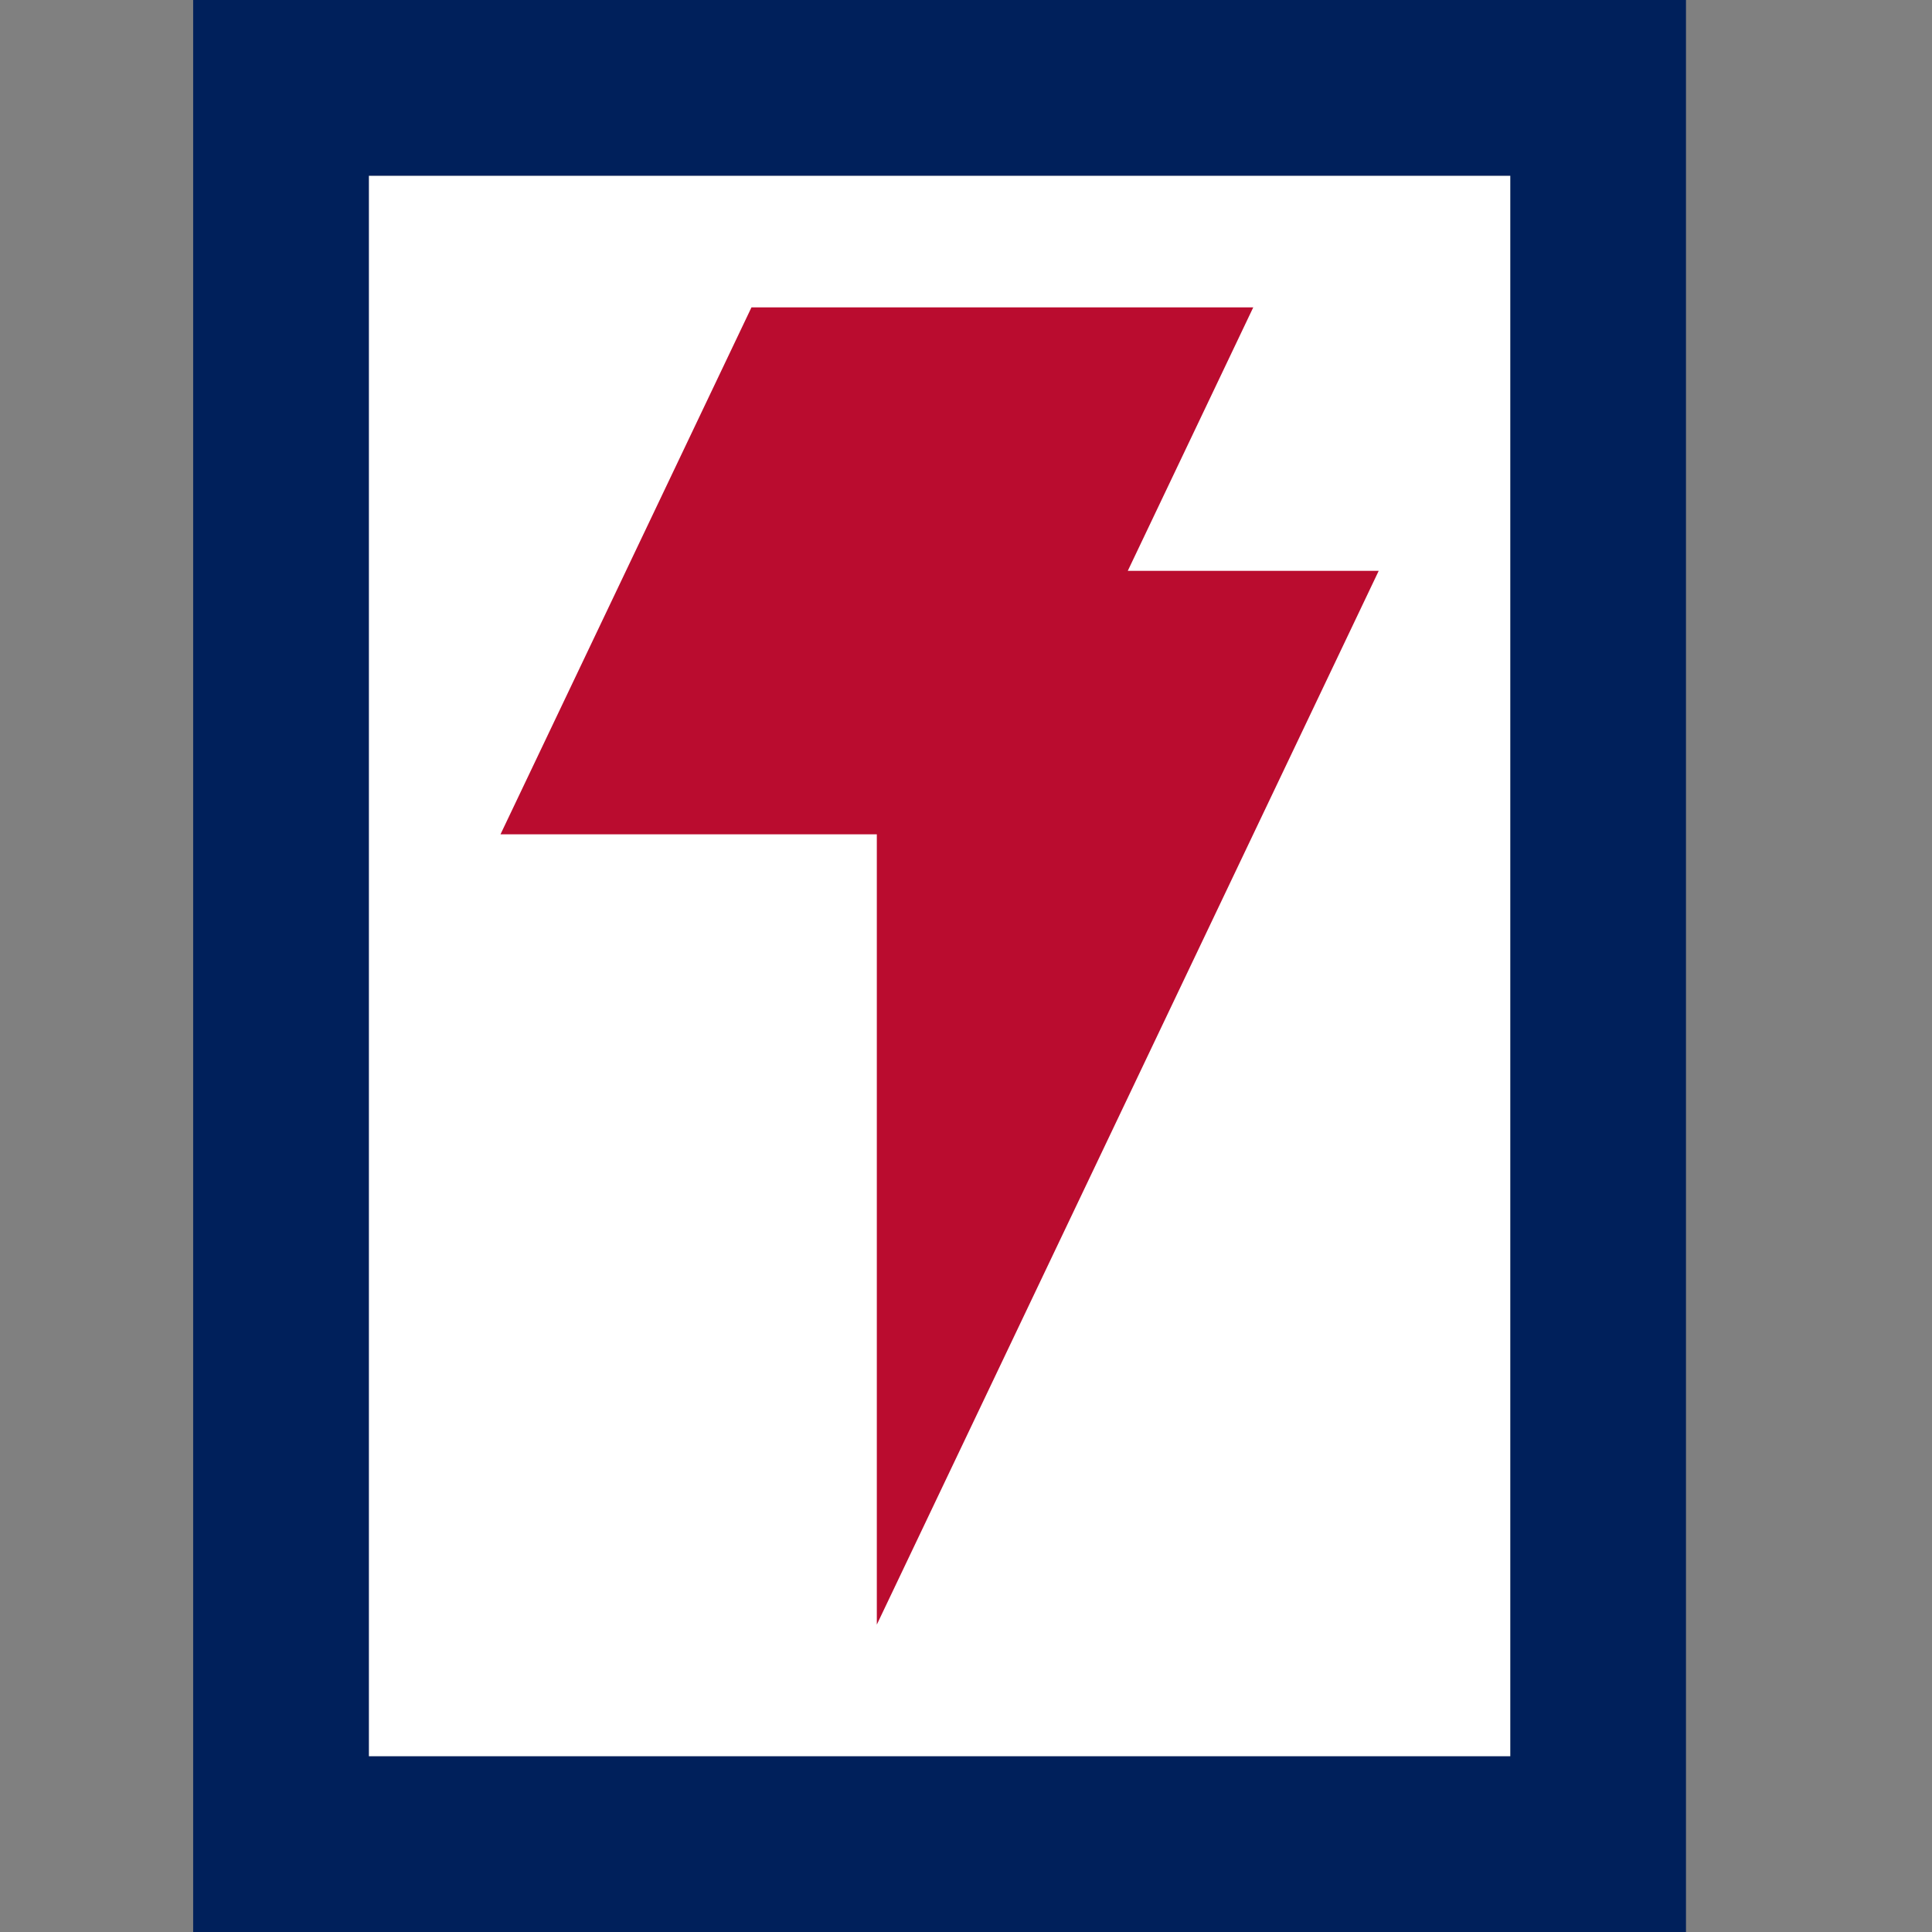 <svg width="50" height="50" viewBox="0 0 50 50" fill="none" xmlns="http://www.w3.org/2000/svg">
  <rect x="0" y="0" width="50" height="50" fill="#808080" stroke="none"/>
  <g transform="translate(5,0) scale(1.0)">
    <rect x="4.545" y="4.547" width="29.544" height="40.909" fill="#FFFFFF"/>
    <path d="M-0.001 0V50H38.633V0H-0.001ZM34.089 45.453H4.545V4.547H34.089V45.456V45.453Z" fill="#00205B"/>
    <path d="M30.681 14.773H24.187L27.434 7.955H14.448L7.953 21.592H17.692V42.045L30.681 14.773Z" fill="#BA0C2F"/>
  </g>
</svg> 